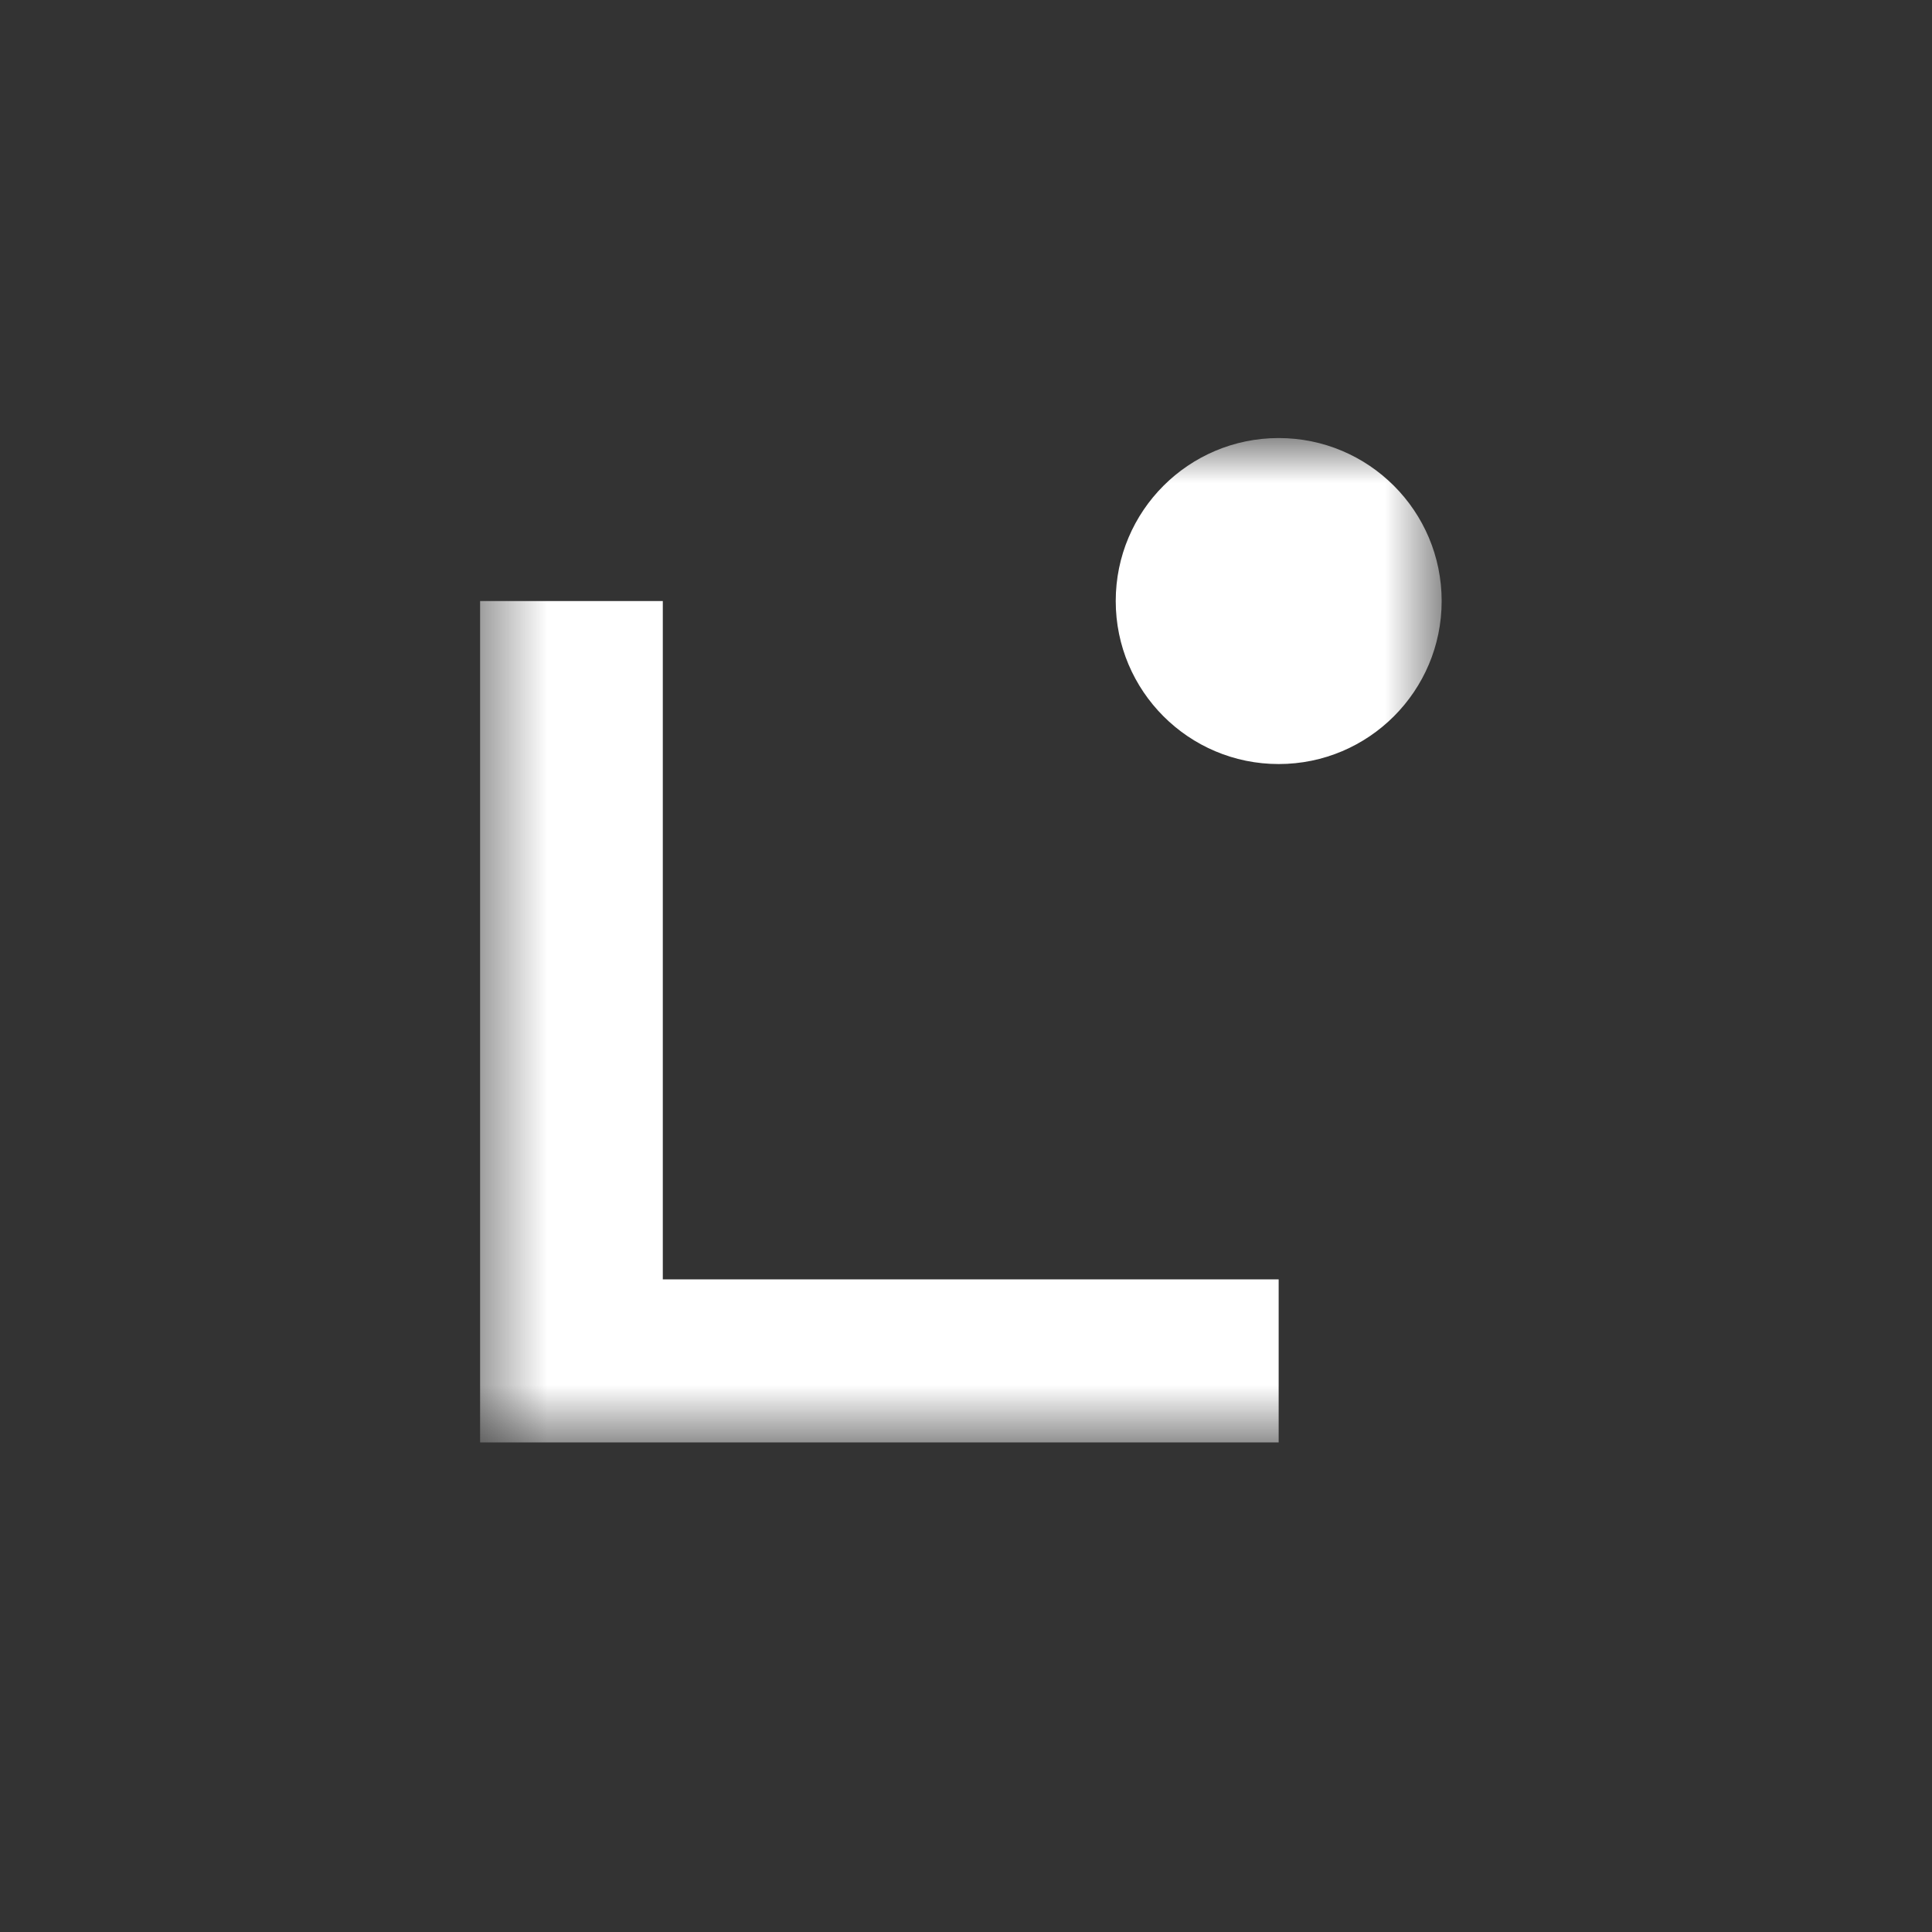 <svg width="30" height="30" viewBox="0 0 30 30" fill="none" xmlns="http://www.w3.org/2000/svg">
<rect x="0" y="0" width="30" height="30" fill="#333333" stroke="none"/>
<mask id="mask0_1701_851" style="mask-type:luminance" maskUnits="userSpaceOnUse" x="7" y="6" width="16" height="17">
<path d="M22.386 6.802H7.455V22.399H22.386V6.802Z" fill="white"/>
</mask>
<g mask="url(#mask0_1701_851)">
<path d="M19.855 22.398H7.455V9.333H10.292V19.866H19.855V22.397V22.398Z" fill="white"/>
<path d="M19.855 11.864C21.253 11.864 22.386 10.73 22.386 9.333C22.386 7.935 21.253 6.802 19.855 6.802C18.458 6.802 17.325 7.935 17.325 9.333C17.325 10.73 18.458 11.864 19.855 11.864Z" fill="white"/>
</g>
</svg>
